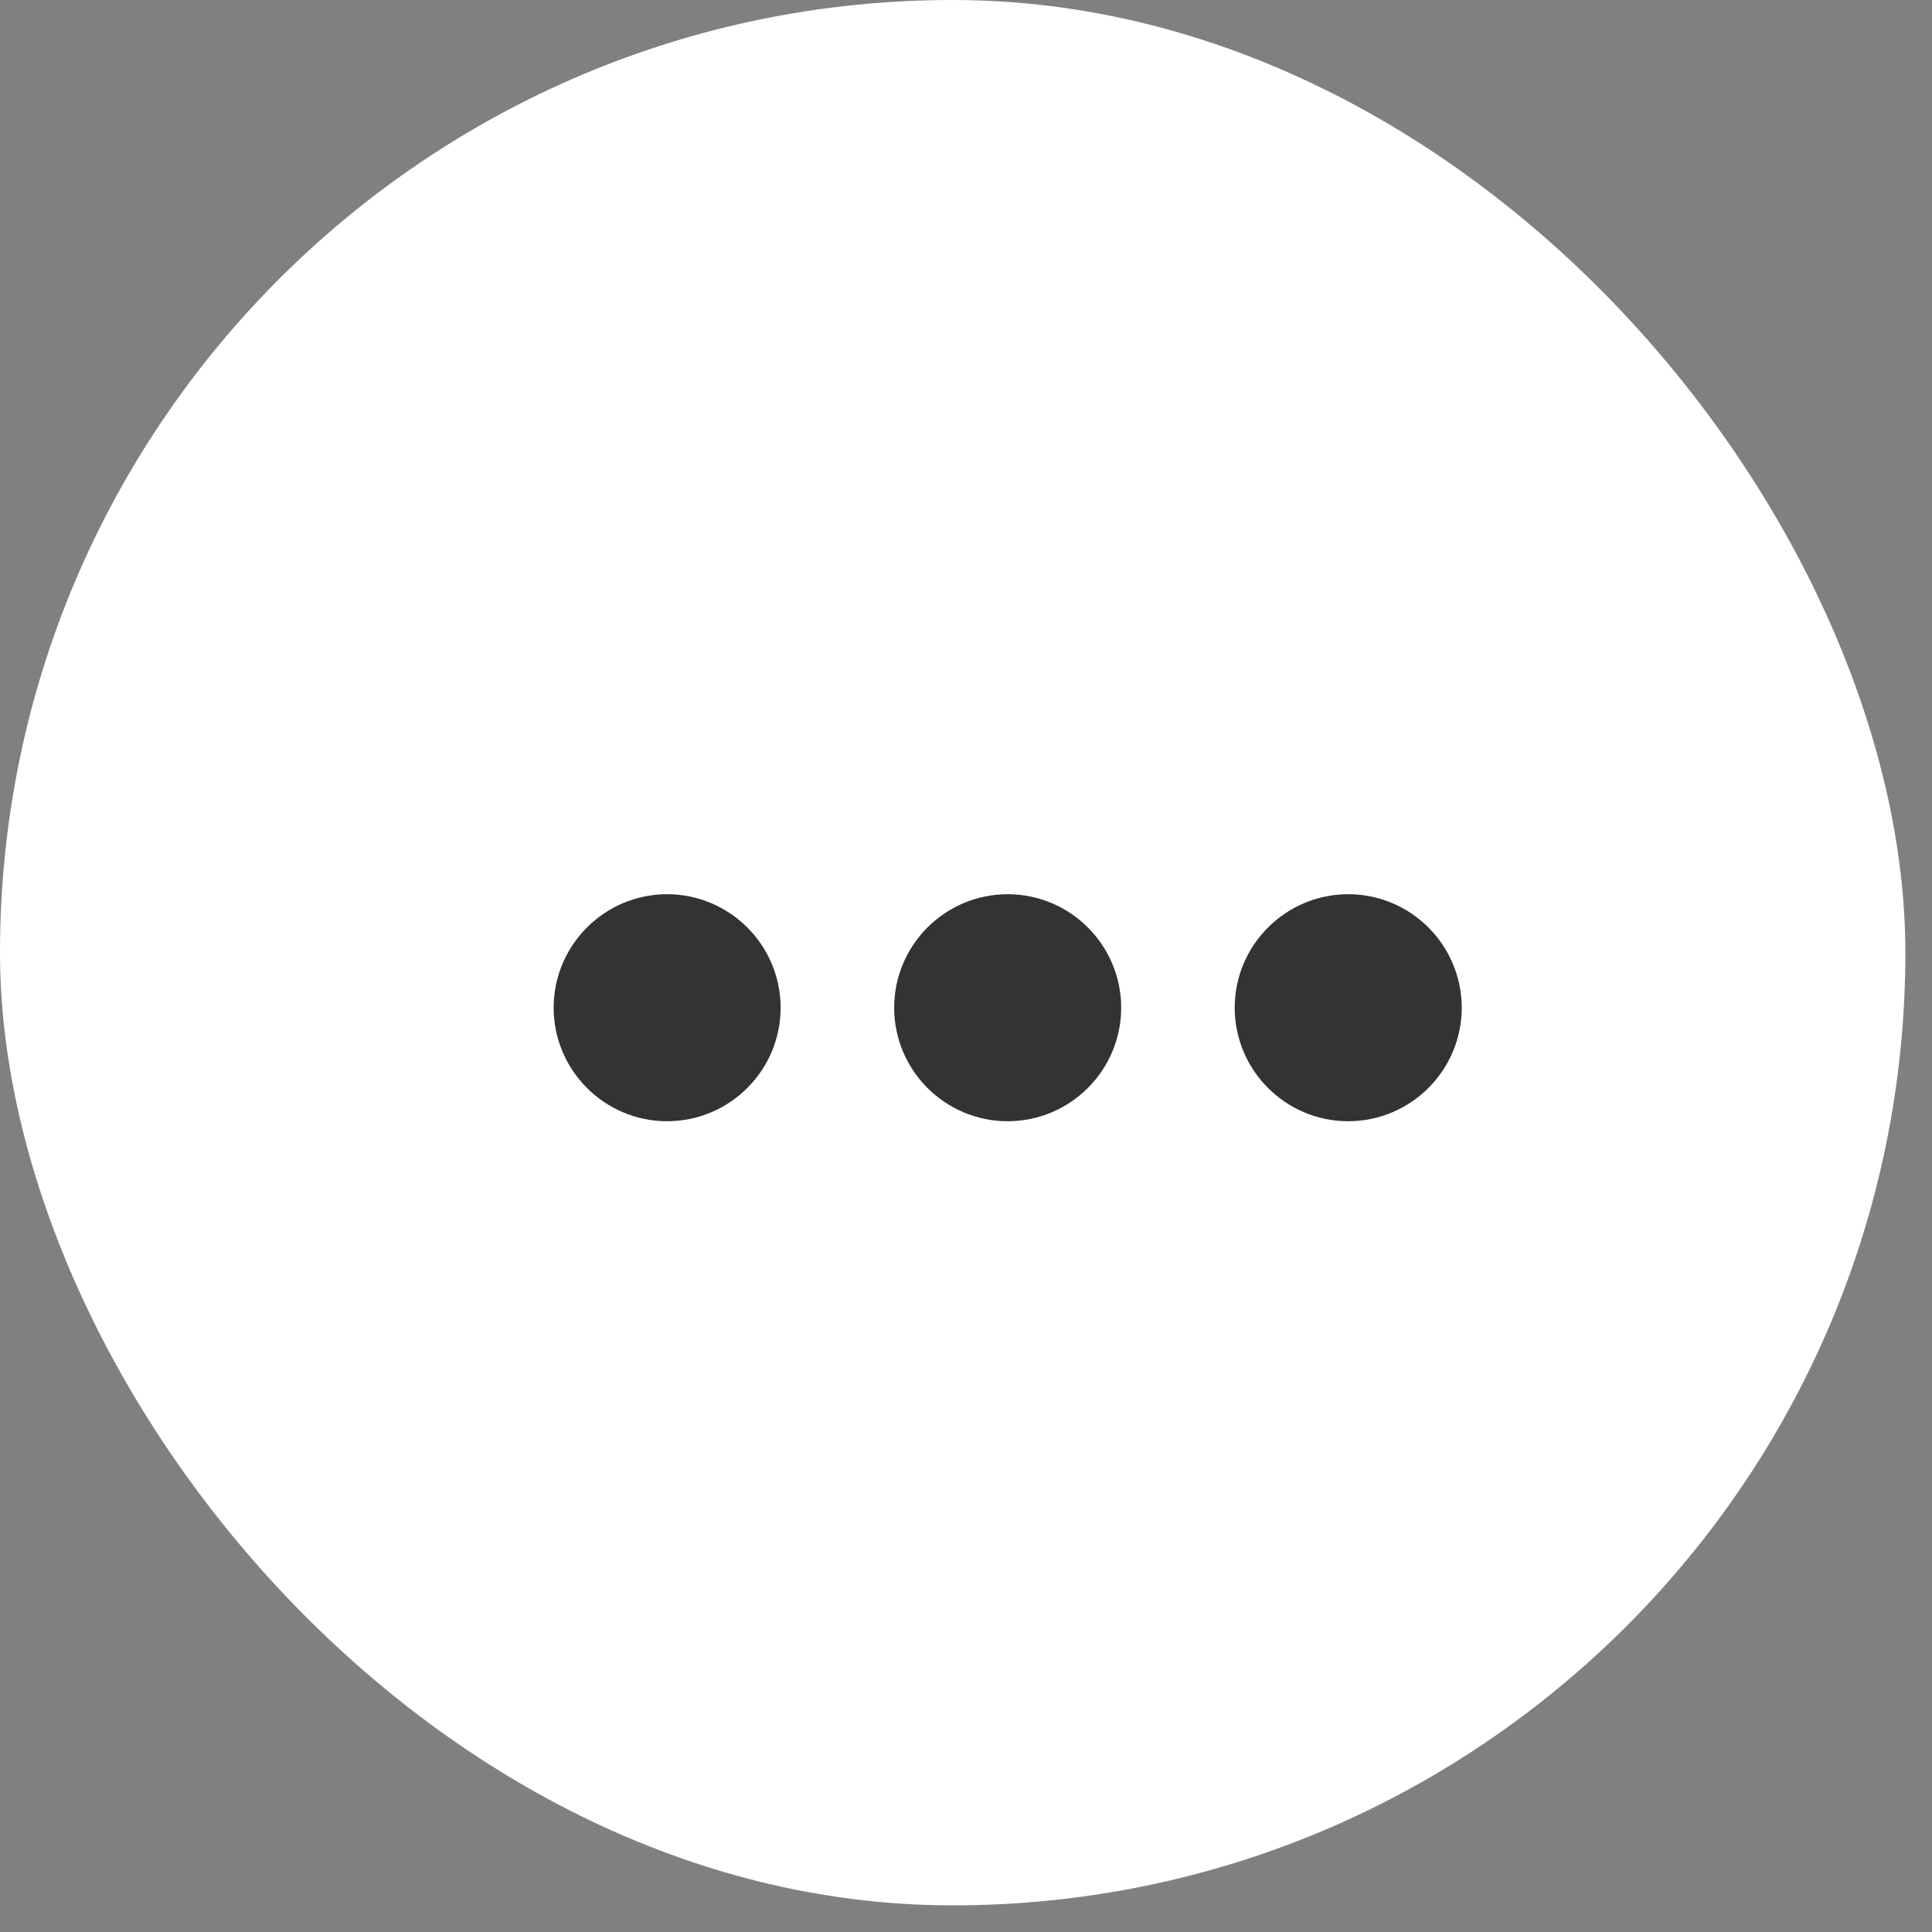<svg width="37" height="37" viewBox="0 0 37 37" fill="none" xmlns="http://www.w3.org/2000/svg">
<rect x="0" y="0" width="37" height="37" fill="#808080" stroke="none"/>
<rect width="36.49" height="36.49" rx="18.245" fill="white"/>
<path d="M12.776 20.386C13.374 20.386 13.863 19.897 13.863 19.299C13.863 18.701 13.374 18.212 12.776 18.212C12.179 18.212 11.69 18.701 11.69 19.299C11.69 19.897 12.179 20.386 12.776 20.386Z" stroke="#333333" stroke-width="2.174"/>
<path d="M19.298 20.386C19.896 20.386 20.385 19.897 20.385 19.299C20.385 18.701 19.896 18.212 19.298 18.212C18.7 18.212 18.211 18.701 18.211 19.299C18.211 19.897 18.7 20.386 19.298 20.386Z" stroke="#333333" stroke-width="2.174"/>
<path d="M25.82 20.386C26.418 20.386 26.907 19.897 26.907 19.299C26.907 18.701 26.418 18.212 25.82 18.212C25.222 18.212 24.733 18.701 24.733 19.299C24.733 19.897 25.222 20.386 25.82 20.386Z" stroke="#333333" stroke-width="2.174"/>
</svg>
